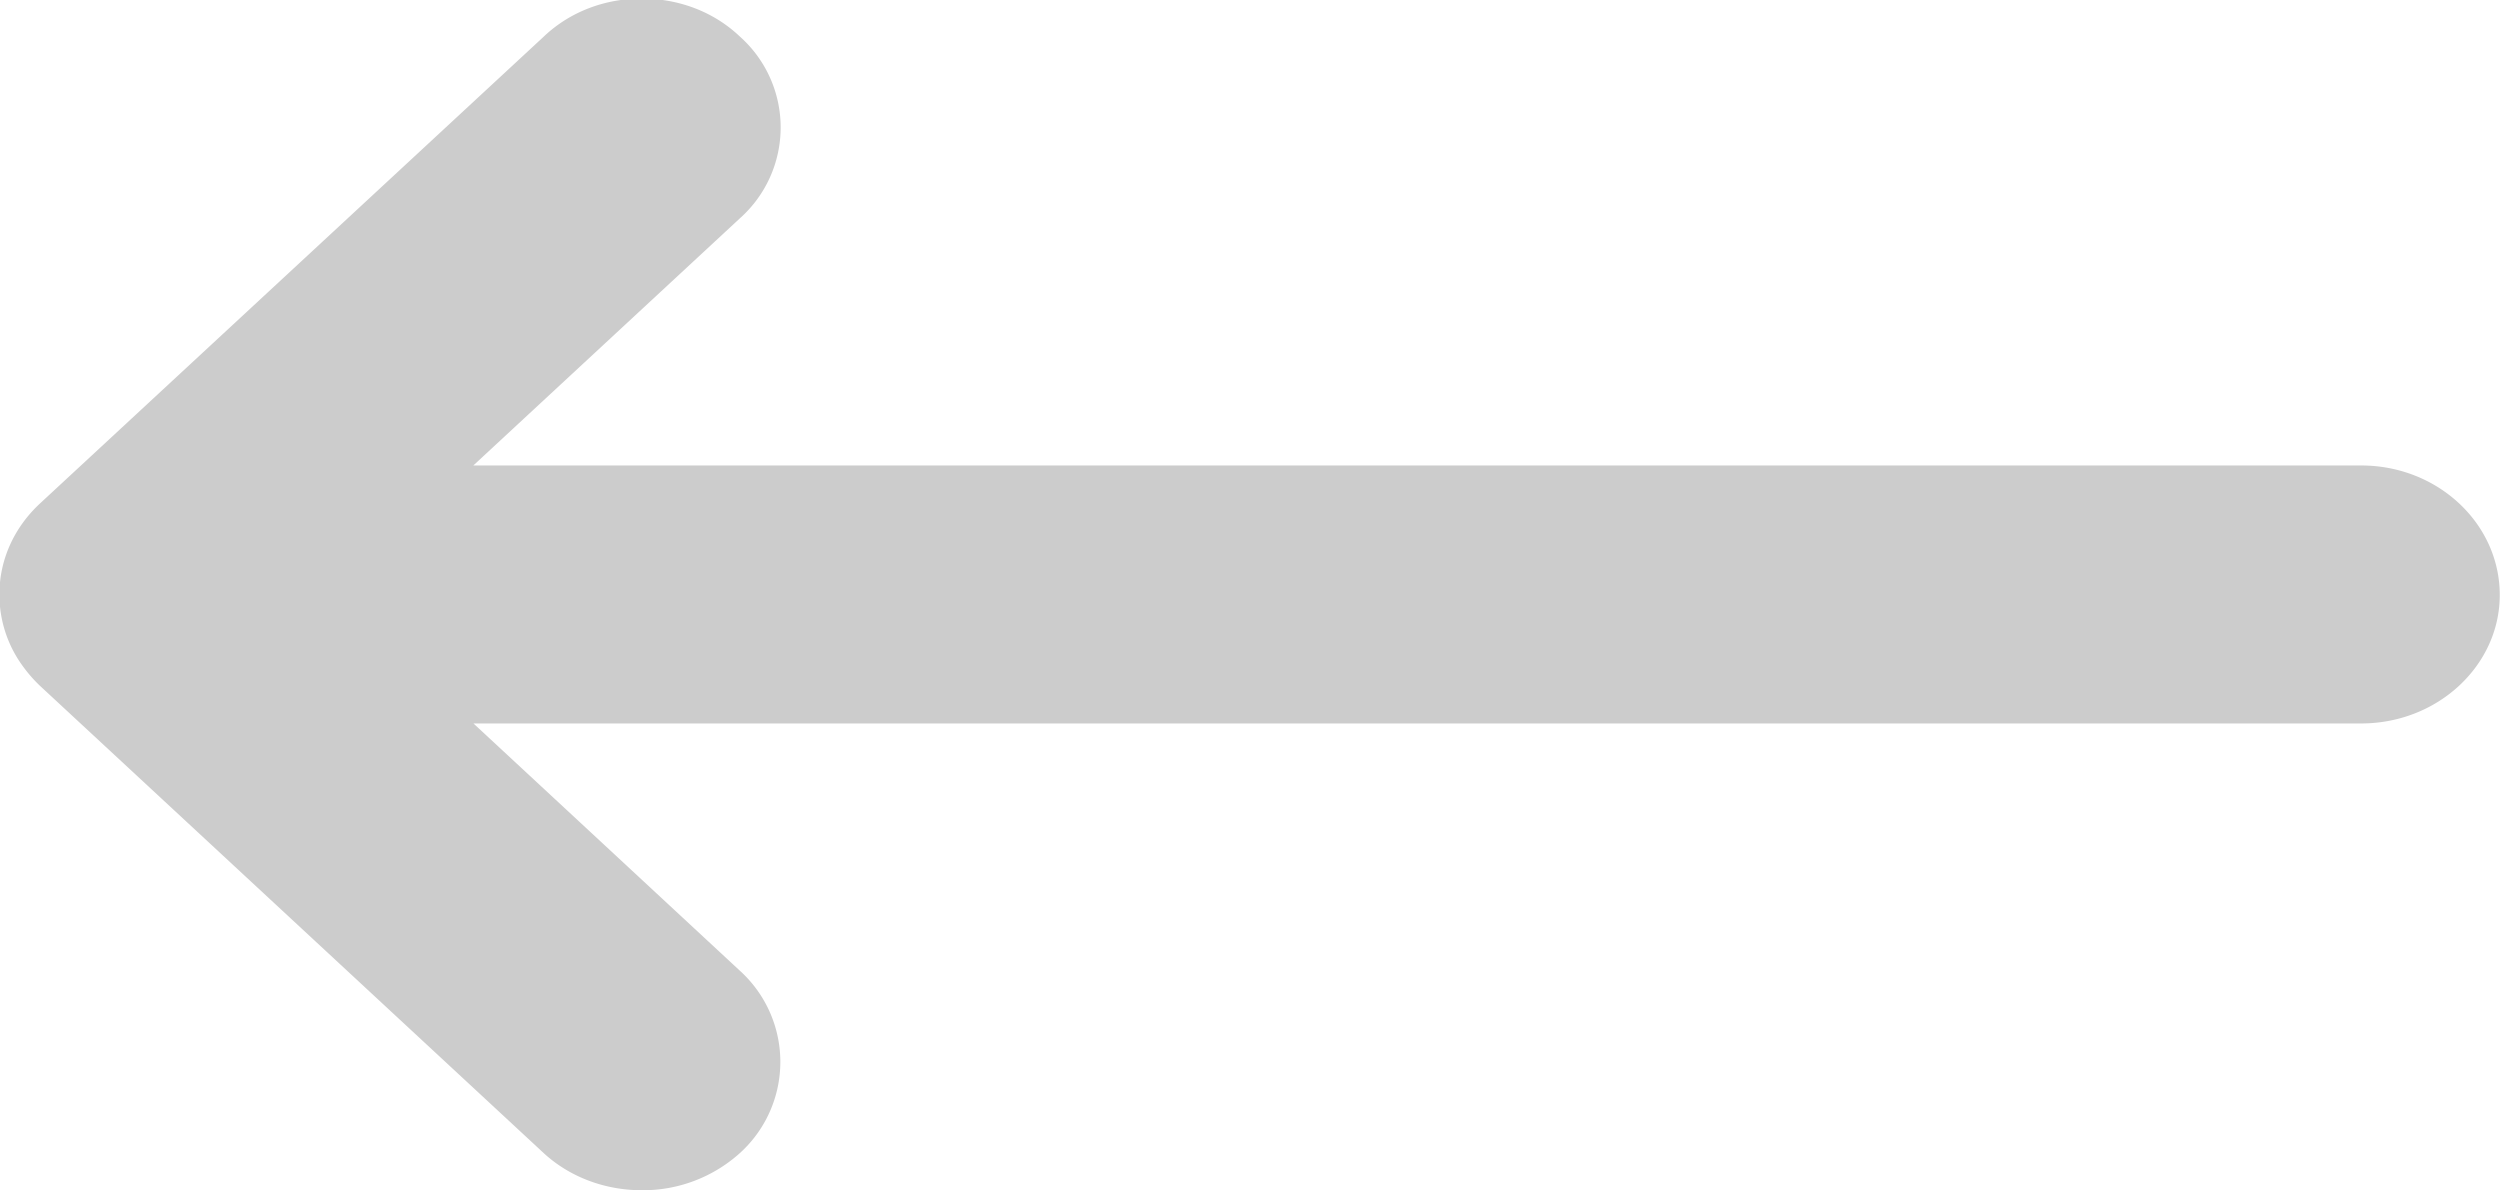 <svg xmlns="http://www.w3.org/2000/svg" width="21" height="10" viewBox="0 0 21 10"><g><g><path fill="#ccc" d="M4.567 9.686L.337 5.762A1.18 1.18 0 0 1 .2 5.607a1.016 1.016 0 0 1-.205-.609v-.002-.003c0-.29.122-.56.341-.764L4.567.308c.228-.217.526-.32.823-.32.3 0 .598.103.826.32a1.022 1.022 0 0 1 0 1.525L3.976 3.91h15.858c.642 0 1.164.487 1.164 1.088 0 .593-.522 1.079-1.164 1.079H3.977l2.239 2.078a1.033 1.033 0 0 1 0 1.53 1.216 1.216 0 0 1-.825.313c-.299 0-.598-.104-.824-.312z"/></g></g></svg>